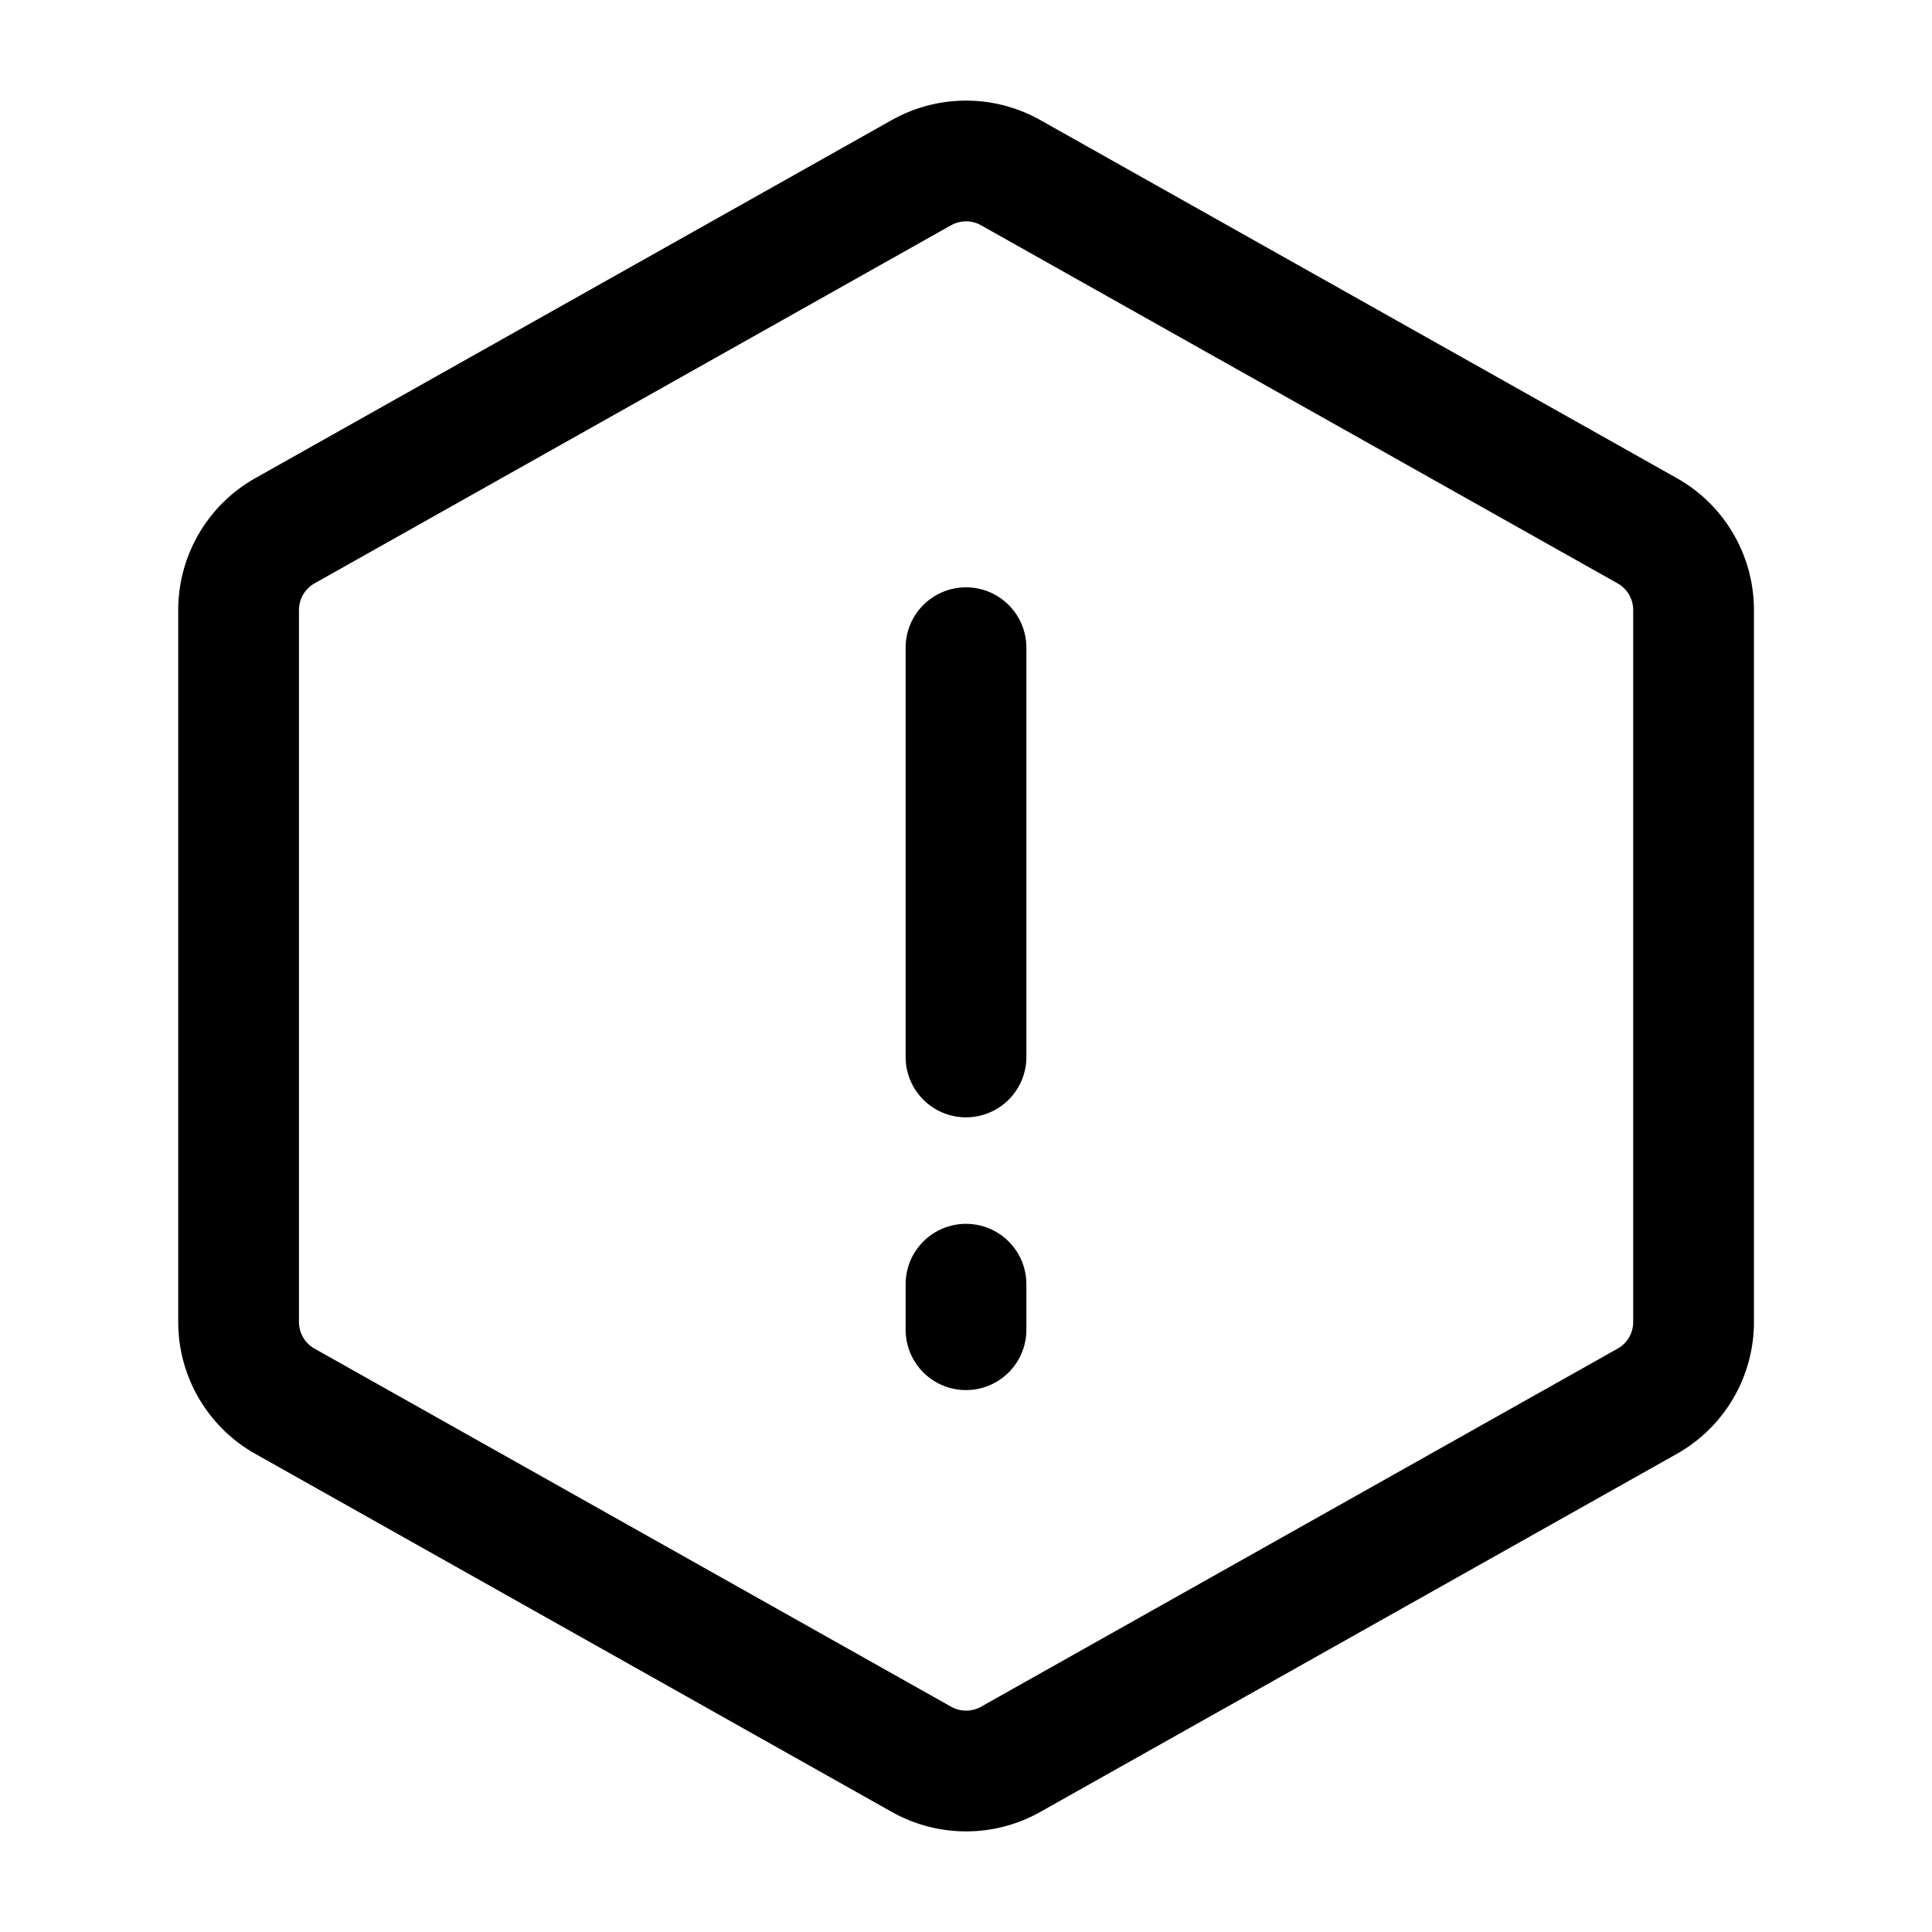 <svg xmlns="http://www.w3.org/2000/svg" fill="none" viewBox="0 0 24 24" stroke-width="1.5" stroke="currentColor" aria-hidden="true" data-slot="icon">
  <path stroke-linecap="round" stroke-linejoin="round" d="M12 8.046v5.084m0 2.823v.565m-.554-14.373L3.54 6.593a1.13 1.13 0 0 0-.576.984v8.846c0 .408.22.784.576.984l7.907 4.448a1.13 1.13 0 0 0 1.108 0l7.907-4.448c.356-.2.576-.576.576-.984V7.577c0-.408-.22-.784-.576-.984l-7.907-4.448a1.13 1.13 0 0 0-1.108 0Z"/>
</svg>
